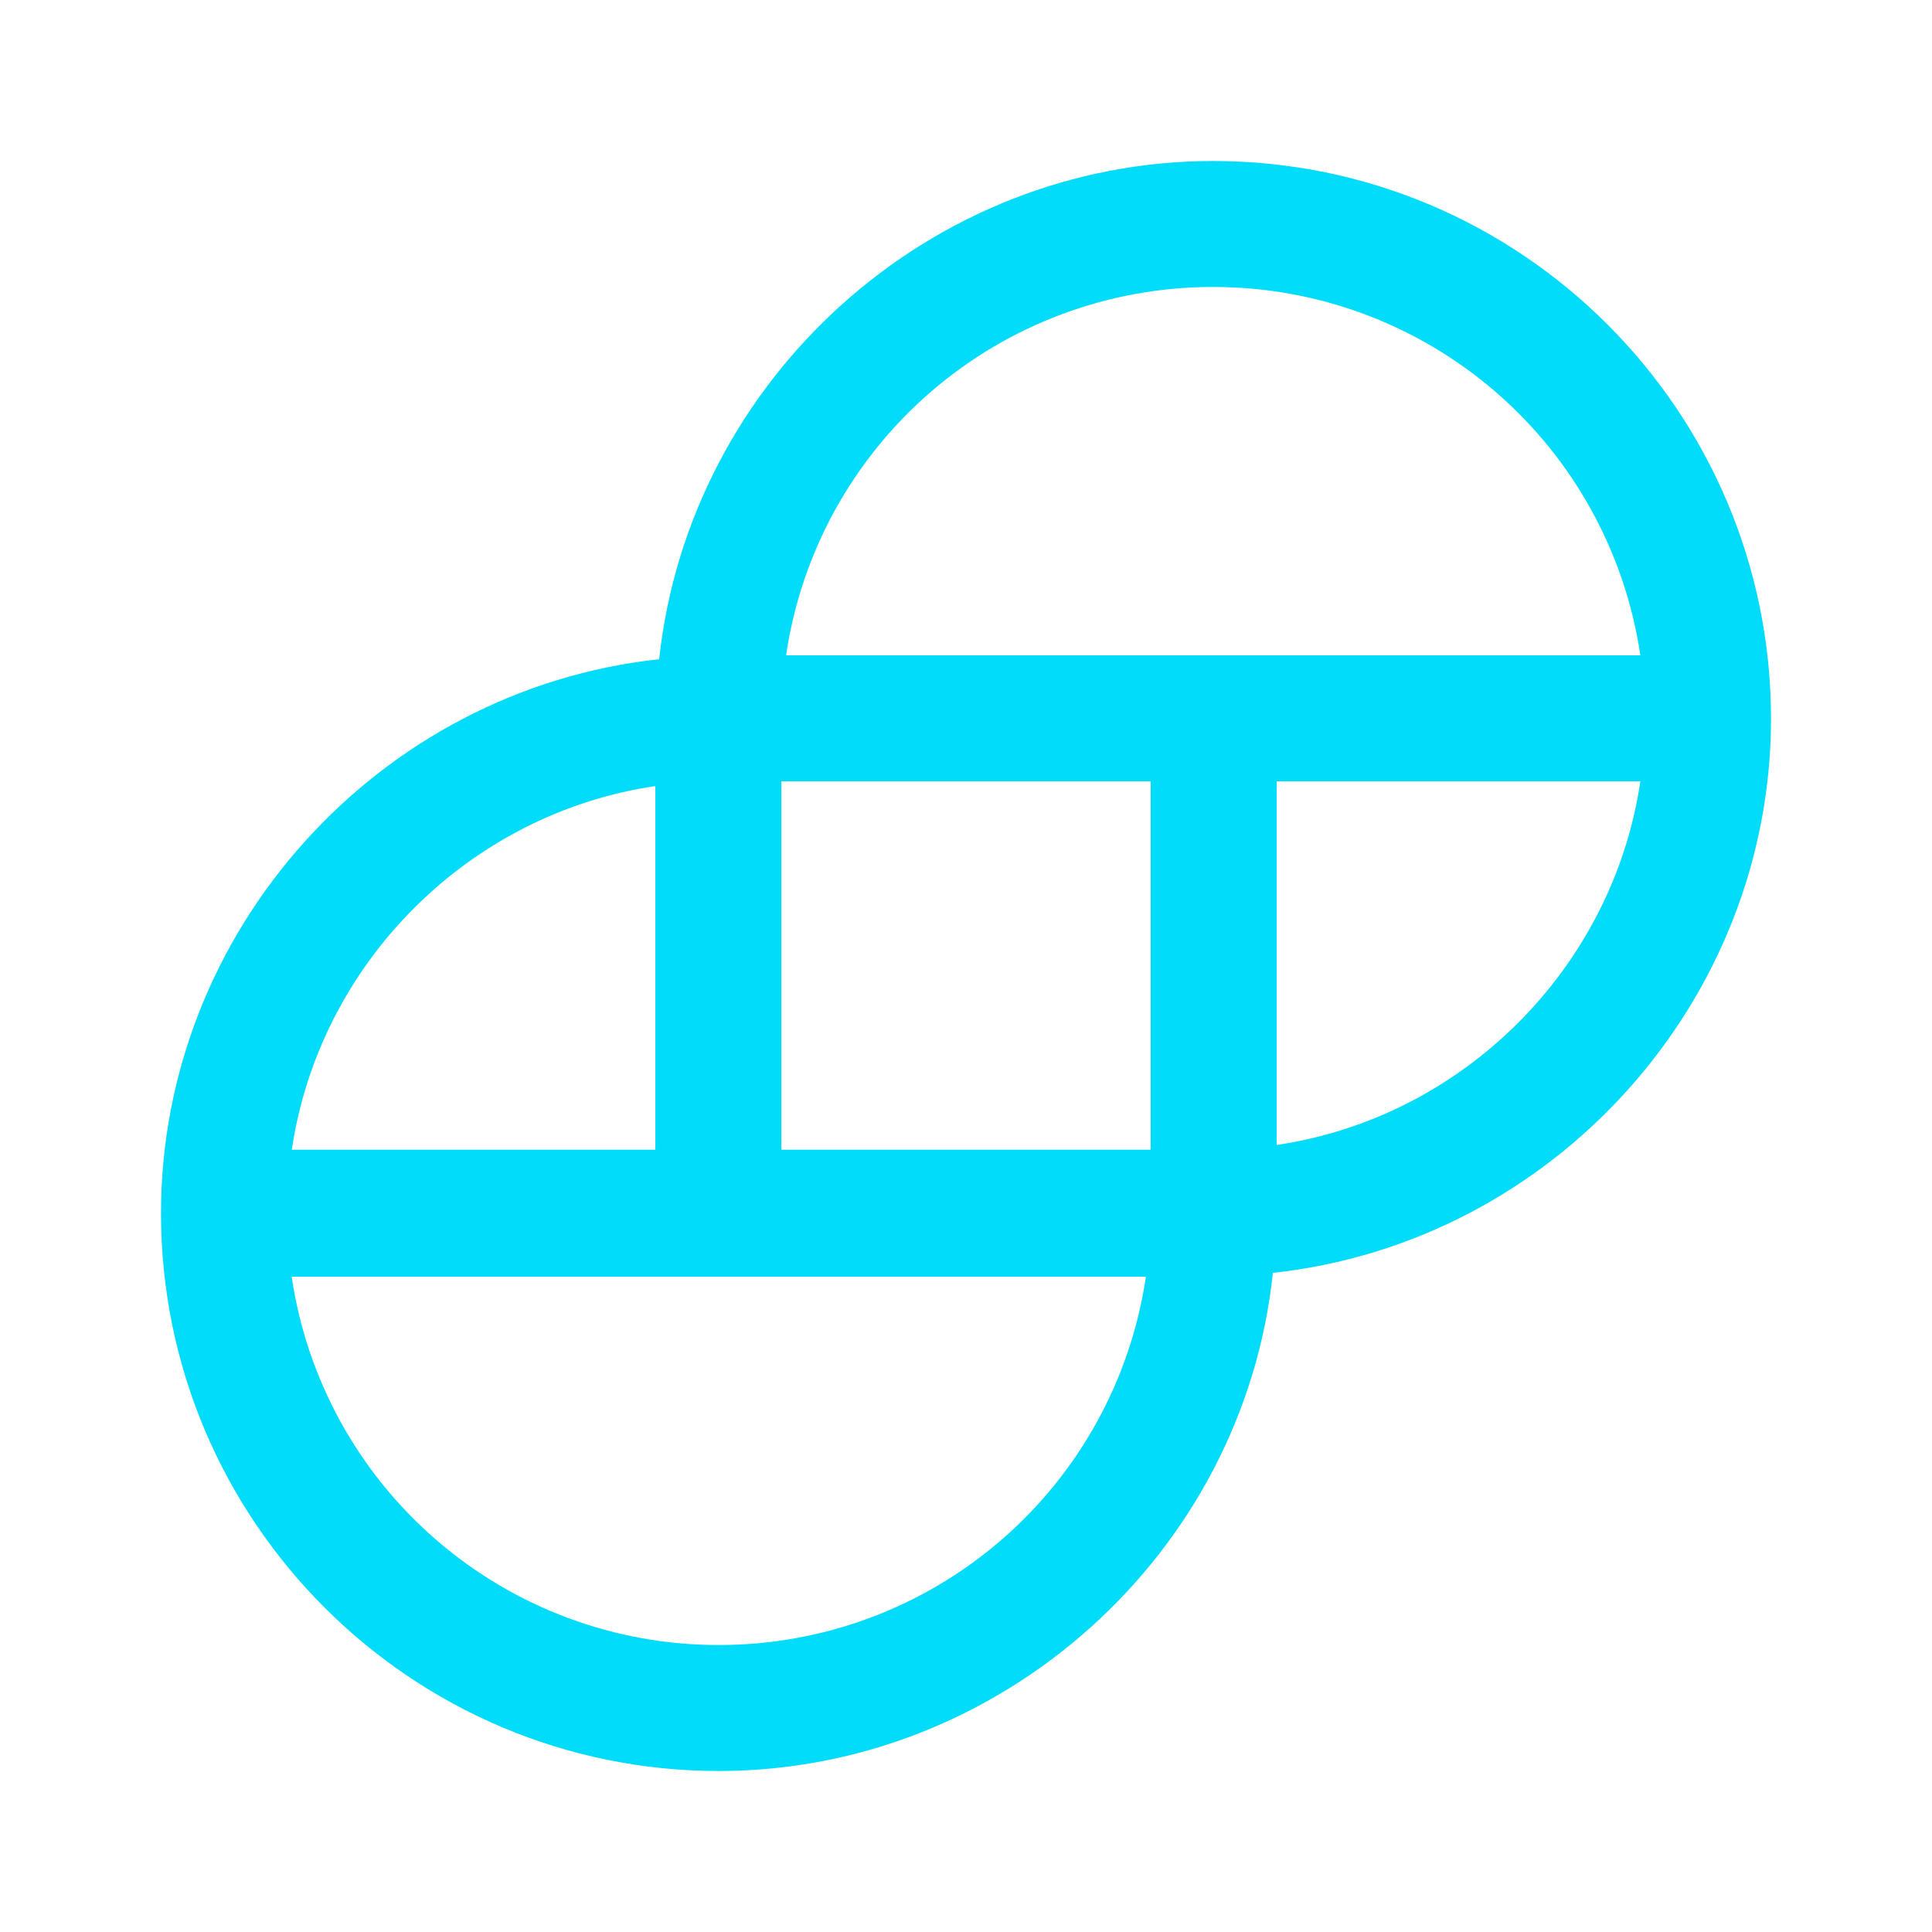 <svg viewBox="0 0 24 24" fill="none" xmlns="http://www.w3.org/2000/svg">
<path d="M15.07 2C11.553 2 8.565 4.706 8.188 8.189C4.706 8.565 2 11.553 2 15.071C2 18.894 5.106 22 8.929 22C12.447 22 15.447 19.294 15.812 15.812C19.294 15.435 22 12.447 22 8.929C22 5.106 18.894 2 15.07 2ZM20.377 9.706C20.035 12.024 18.176 13.882 15.859 14.223V9.706H20.377ZM3.623 14.294C3.964 11.964 5.824 10.106 8.141 9.765V14.282H3.623V14.294ZM14.235 15.859C14.047 17.131 13.408 18.294 12.434 19.134C11.46 19.975 10.216 20.436 8.929 20.435C7.643 20.437 6.399 19.975 5.425 19.134C4.45 18.294 3.811 17.131 3.623 15.859H14.235ZM14.294 9.706V14.282H9.706V9.706H14.294ZM20.377 8.141H9.765C9.952 6.868 10.592 5.706 11.566 4.865C12.54 4.025 13.784 3.563 15.07 3.565C16.357 3.563 17.601 4.025 18.575 4.865C19.55 5.706 20.189 6.869 20.377 8.141V8.141Z" fill="#00DCFA"/>
</svg>